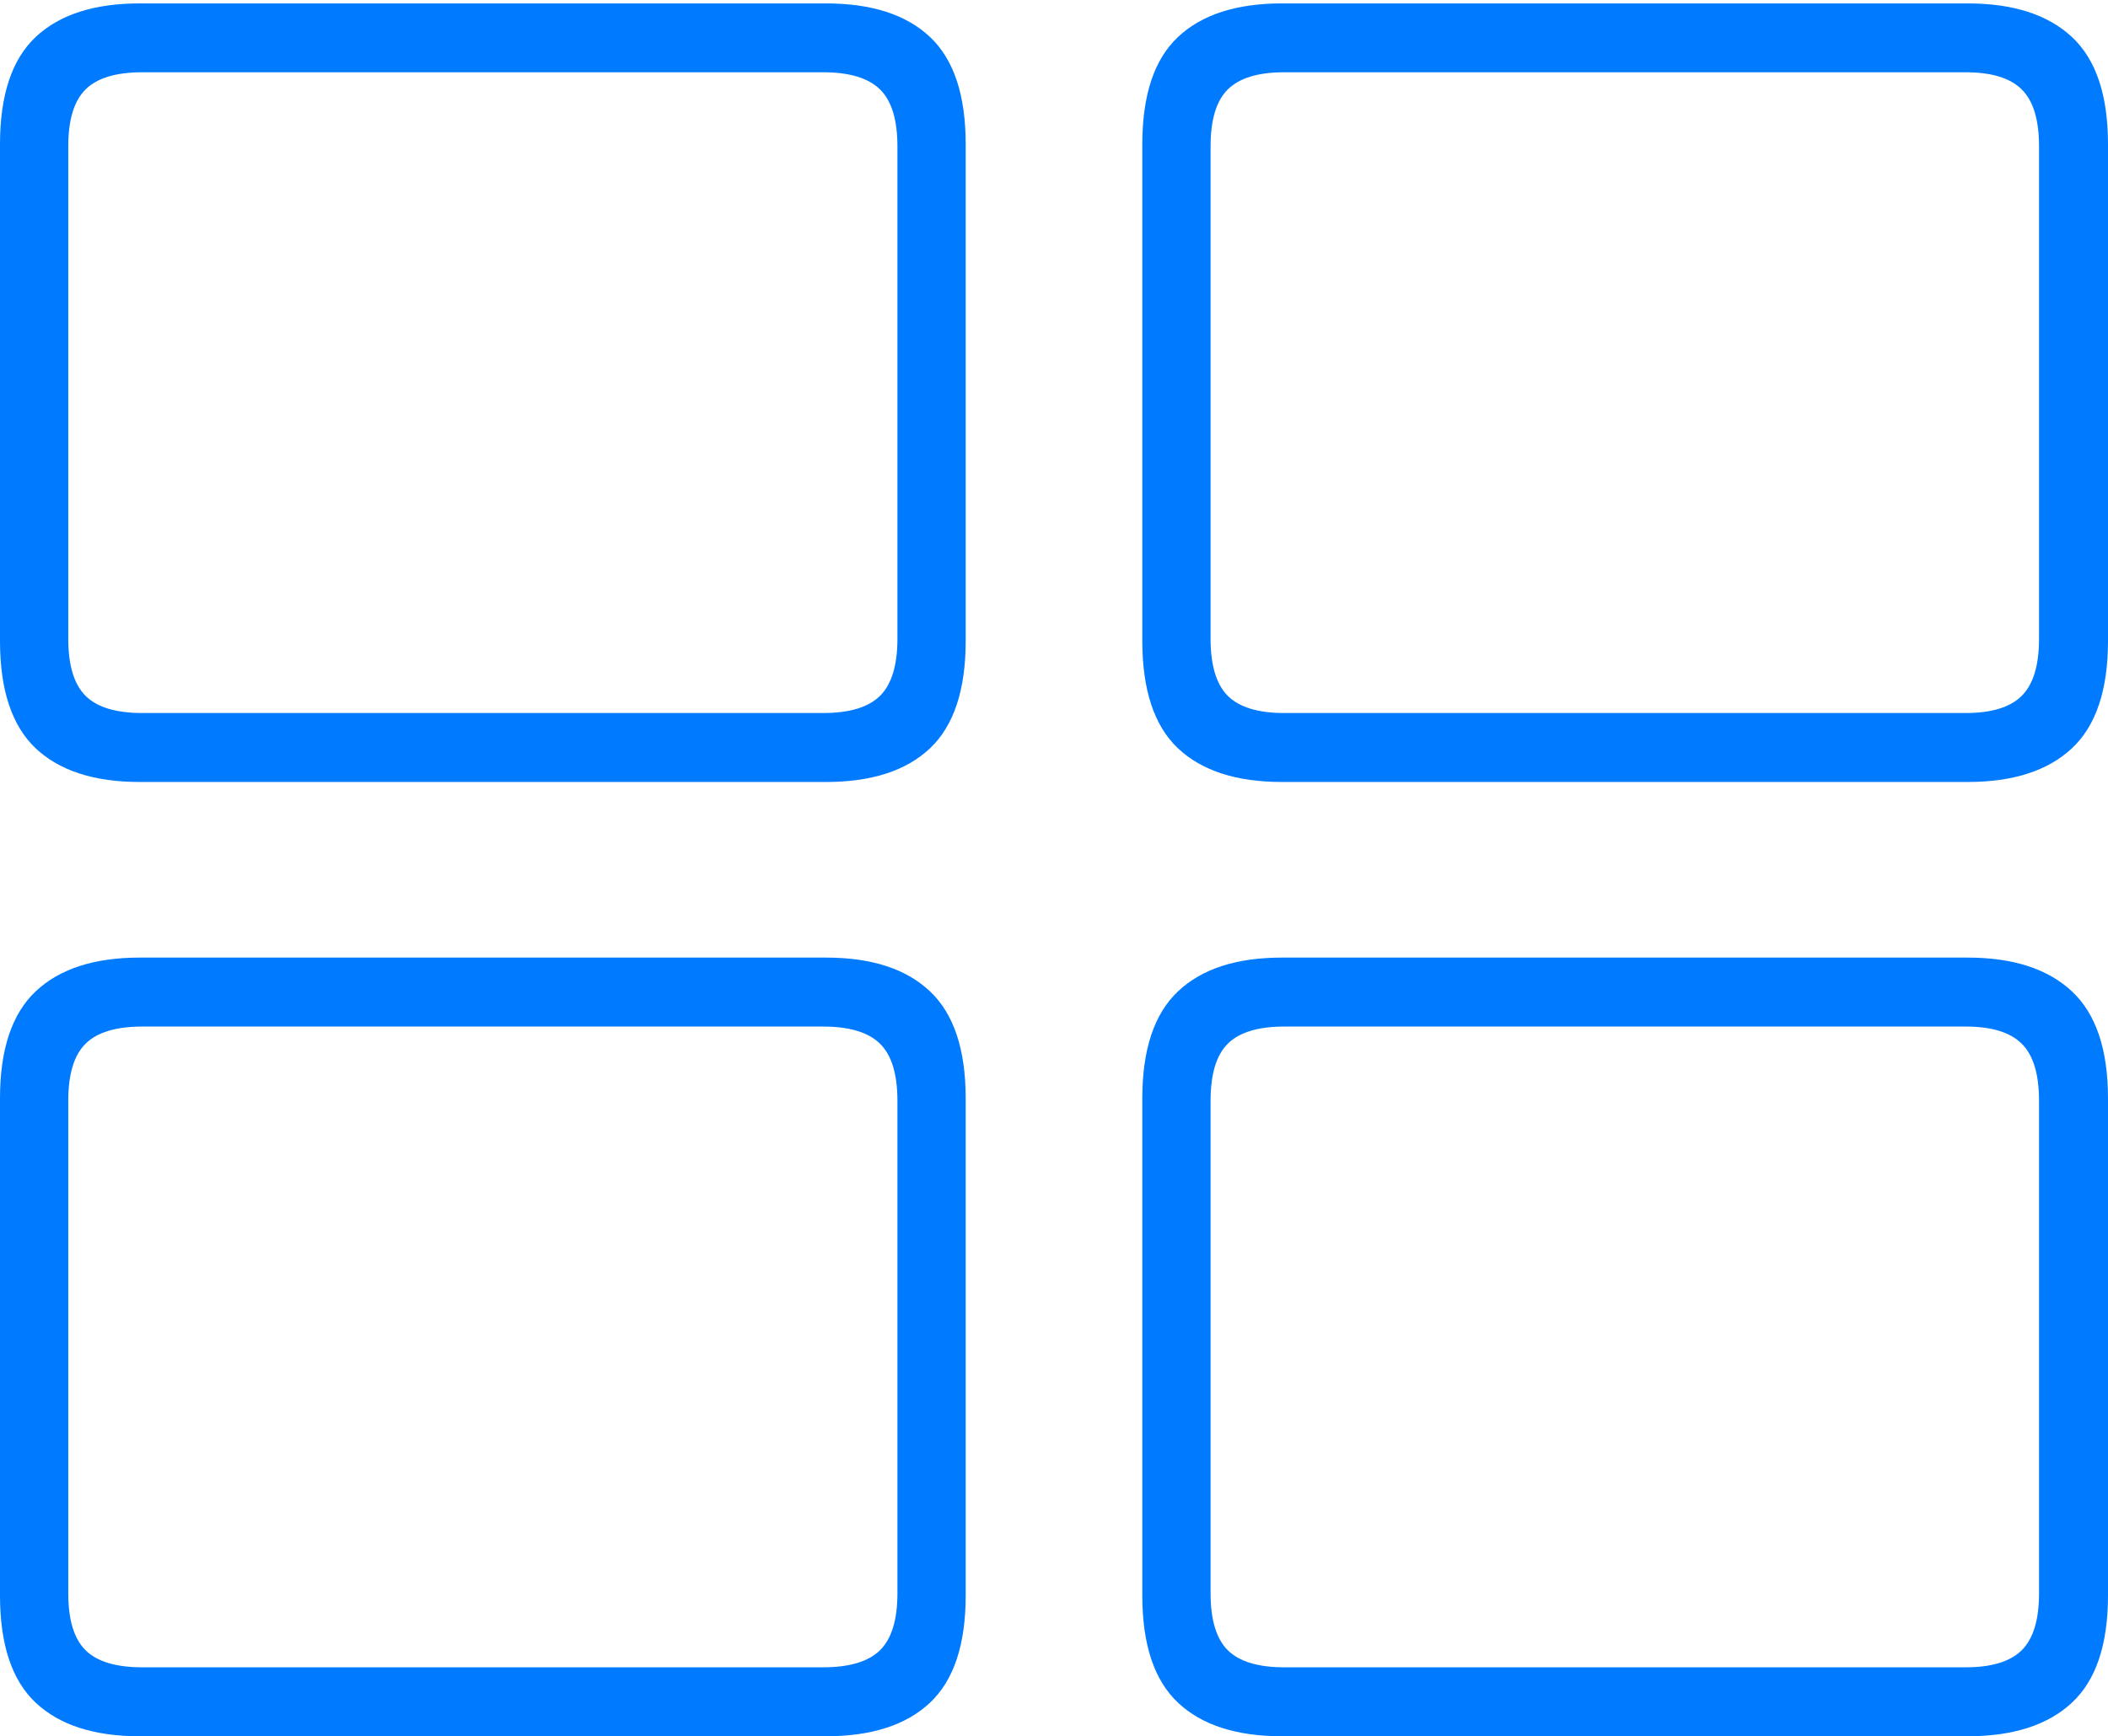 <?xml version="1.0" encoding="UTF-8"?>
<!--Generator: Apple Native CoreSVG 175-->
<!DOCTYPE svg
PUBLIC "-//W3C//DTD SVG 1.1//EN"
       "http://www.w3.org/Graphics/SVG/1.1/DTD/svg11.dtd">
<svg version="1.1" xmlns="http://www.w3.org/2000/svg" xmlns:xlink="http://www.w3.org/1999/xlink" width="21.03" height="17.323">
 <g>
  <rect height="17.323" opacity="0" width="21.03" x="0" y="0"/>
  <path d="M1.394 7.802L8.24 7.802Q8.922 7.802 9.278 7.466Q9.634 7.129 9.634 6.394L9.634 1.439Q9.634 0.704 9.278 0.369Q8.922 0.034 8.24 0.034L1.394 0.034Q0.713 0.034 0.356 0.369Q0 0.704 0 1.439L0 6.394Q0 7.129 0.356 7.466Q0.713 7.802 1.394 7.802ZM1.421 7.114Q1.026 7.114 0.854 6.943Q0.681 6.771 0.681 6.373L0.681 1.46Q0.681 1.062 0.854 0.892Q1.026 0.721 1.421 0.721L8.211 0.721Q8.605 0.721 8.779 0.892Q8.953 1.062 8.953 1.46L8.953 6.373Q8.953 6.771 8.779 6.943Q8.605 7.114 8.211 7.114ZM12.79 7.802L19.629 7.802Q20.31 7.802 20.67 7.466Q21.03 7.129 21.03 6.394L21.03 1.439Q21.03 0.704 20.67 0.369Q20.31 0.034 19.629 0.034L12.79 0.034Q12.108 0.034 11.752 0.369Q11.396 0.704 11.396 1.439L11.396 6.394Q11.396 7.129 11.752 7.466Q12.108 7.802 12.79 7.802ZM12.812 7.114Q12.422 7.114 12.249 6.943Q12.077 6.771 12.077 6.373L12.077 1.46Q12.077 1.062 12.249 0.892Q12.422 0.721 12.812 0.721L19.609 0.721Q19.997 0.721 20.169 0.892Q20.342 1.062 20.342 1.46L20.342 6.373Q20.342 6.771 20.169 6.943Q19.997 7.114 19.609 7.114ZM1.394 17.323L8.24 17.323Q8.922 17.323 9.278 16.988Q9.634 16.653 9.634 15.918L9.634 10.959Q9.634 10.227 9.278 9.891Q8.922 9.554 8.24 9.554L1.394 9.554Q0.713 9.554 0.356 9.891Q0 10.227 0 10.959L0 15.918Q0 16.653 0.356 16.988Q0.713 17.323 1.394 17.323ZM1.421 16.635Q1.026 16.635 0.854 16.465Q0.681 16.294 0.681 15.897L0.681 10.983Q0.681 10.583 0.854 10.413Q1.026 10.242 1.421 10.242L8.211 10.242Q8.605 10.242 8.779 10.413Q8.953 10.583 8.953 10.983L8.953 15.897Q8.953 16.294 8.779 16.465Q8.605 16.635 8.211 16.635ZM12.79 17.323L19.629 17.323Q20.31 17.323 20.67 16.988Q21.03 16.653 21.03 15.918L21.03 10.959Q21.03 10.227 20.67 9.891Q20.31 9.554 19.629 9.554L12.79 9.554Q12.108 9.554 11.752 9.891Q11.396 10.227 11.396 10.959L11.396 15.918Q11.396 16.653 11.752 16.988Q12.108 17.323 12.79 17.323ZM12.812 16.635Q12.422 16.635 12.249 16.465Q12.077 16.294 12.077 15.897L12.077 10.983Q12.077 10.583 12.249 10.413Q12.422 10.242 12.812 10.242L19.609 10.242Q19.997 10.242 20.169 10.413Q20.342 10.583 20.342 10.983L20.342 15.897Q20.342 16.294 20.169 16.465Q19.997 16.635 19.609 16.635Z" fill="#007aff"/>
 </g>
</svg>
